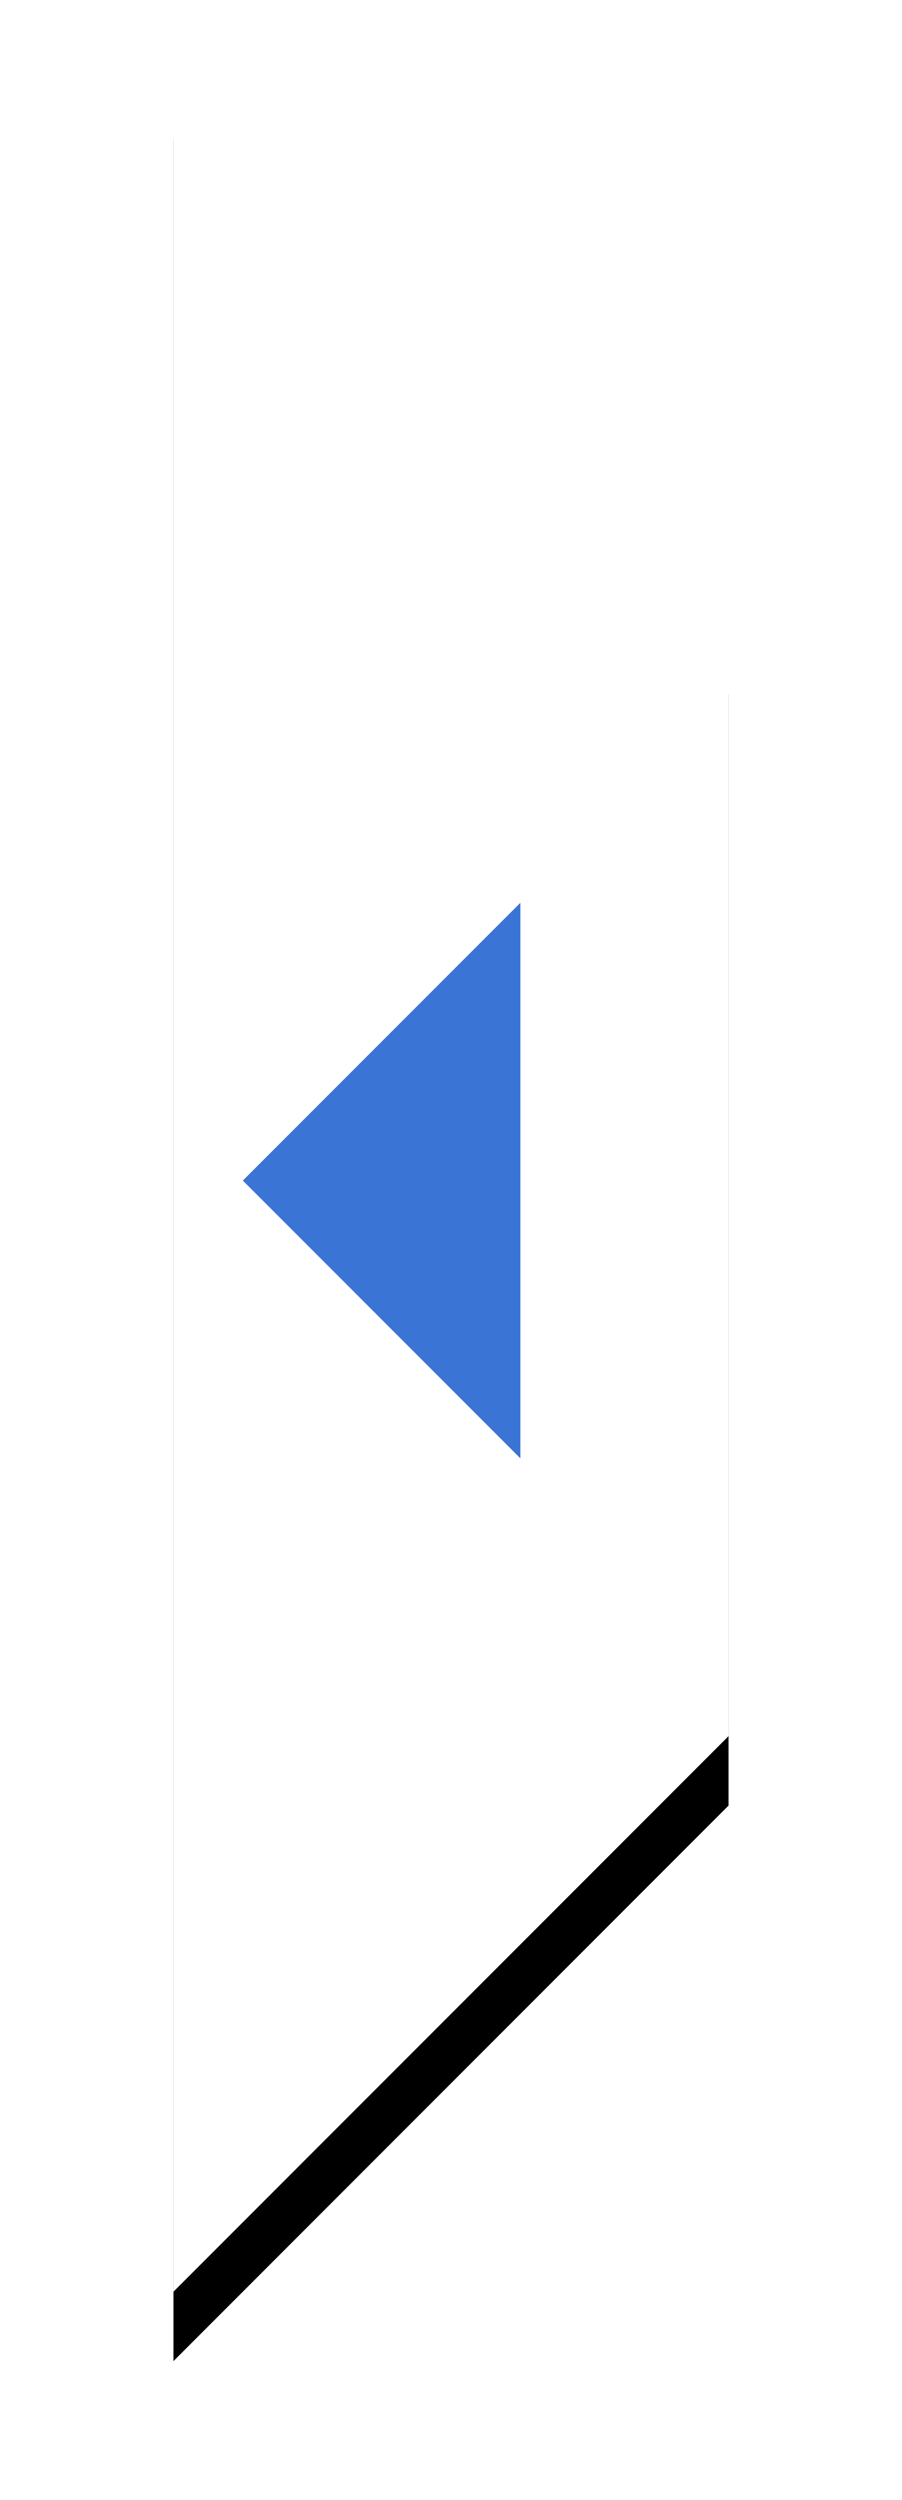 <?xml version="1.0" encoding="UTF-8"?>
<svg width="26px" height="72px" viewBox="0 0 26 72" version="1.1" xmlns="http://www.w3.org/2000/svg" xmlns:xlink="http://www.w3.org/1999/xlink">
    <!-- Generator: Sketch 53.2 (72643) - https://sketchapp.com -->
    <title>收起</title>
    <desc>Created with Sketch.</desc>
    <defs>
        <polygon id="path-1" points="0 -1.42108547e-14 16 16 16 48 0 64"></polygon>
        <filter x="-53.1%" y="-10.2%" width="206.2%" height="126.6%" filterUnits="objectBoundingBox" id="filter-2">
            <feOffset dx="0" dy="2" in="SourceAlpha" result="shadowOffsetOuter1"></feOffset>
            <feGaussianBlur stdDeviation="2.5" in="shadowOffsetOuter1" result="shadowBlurOuter1"></feGaussianBlur>
            <feColorMatrix values="0 0 0 0 0.732   0 0 0 0 0.732   0 0 0 0 0.732  0 0 0 1 0" type="matrix" in="shadowBlurOuter1"></feColorMatrix>
        </filter>
    </defs>
    <g id="-" stroke="none" stroke-width="1" fill="none" fill-rule="evenodd">
        <g id="成品页面/子网管理" transform="translate(-235, -523)">
            <g id="收起" transform="translate(240, 525)">
                <g id="Rectangle">
                    <use fill="black" fill-opacity="1" filter="url(#filter-2)" xlink:href="#path-1"></use>
                    <use fill="#FFFFFF" fill-rule="evenodd" xlink:href="#path-1"></use>
                </g>
                <polygon id="Rectangle" fill="#3A74D4" fill-rule="nonzero" points="10 24 10 40 2 32"></polygon>
            </g>
        </g>
    </g>
</svg>